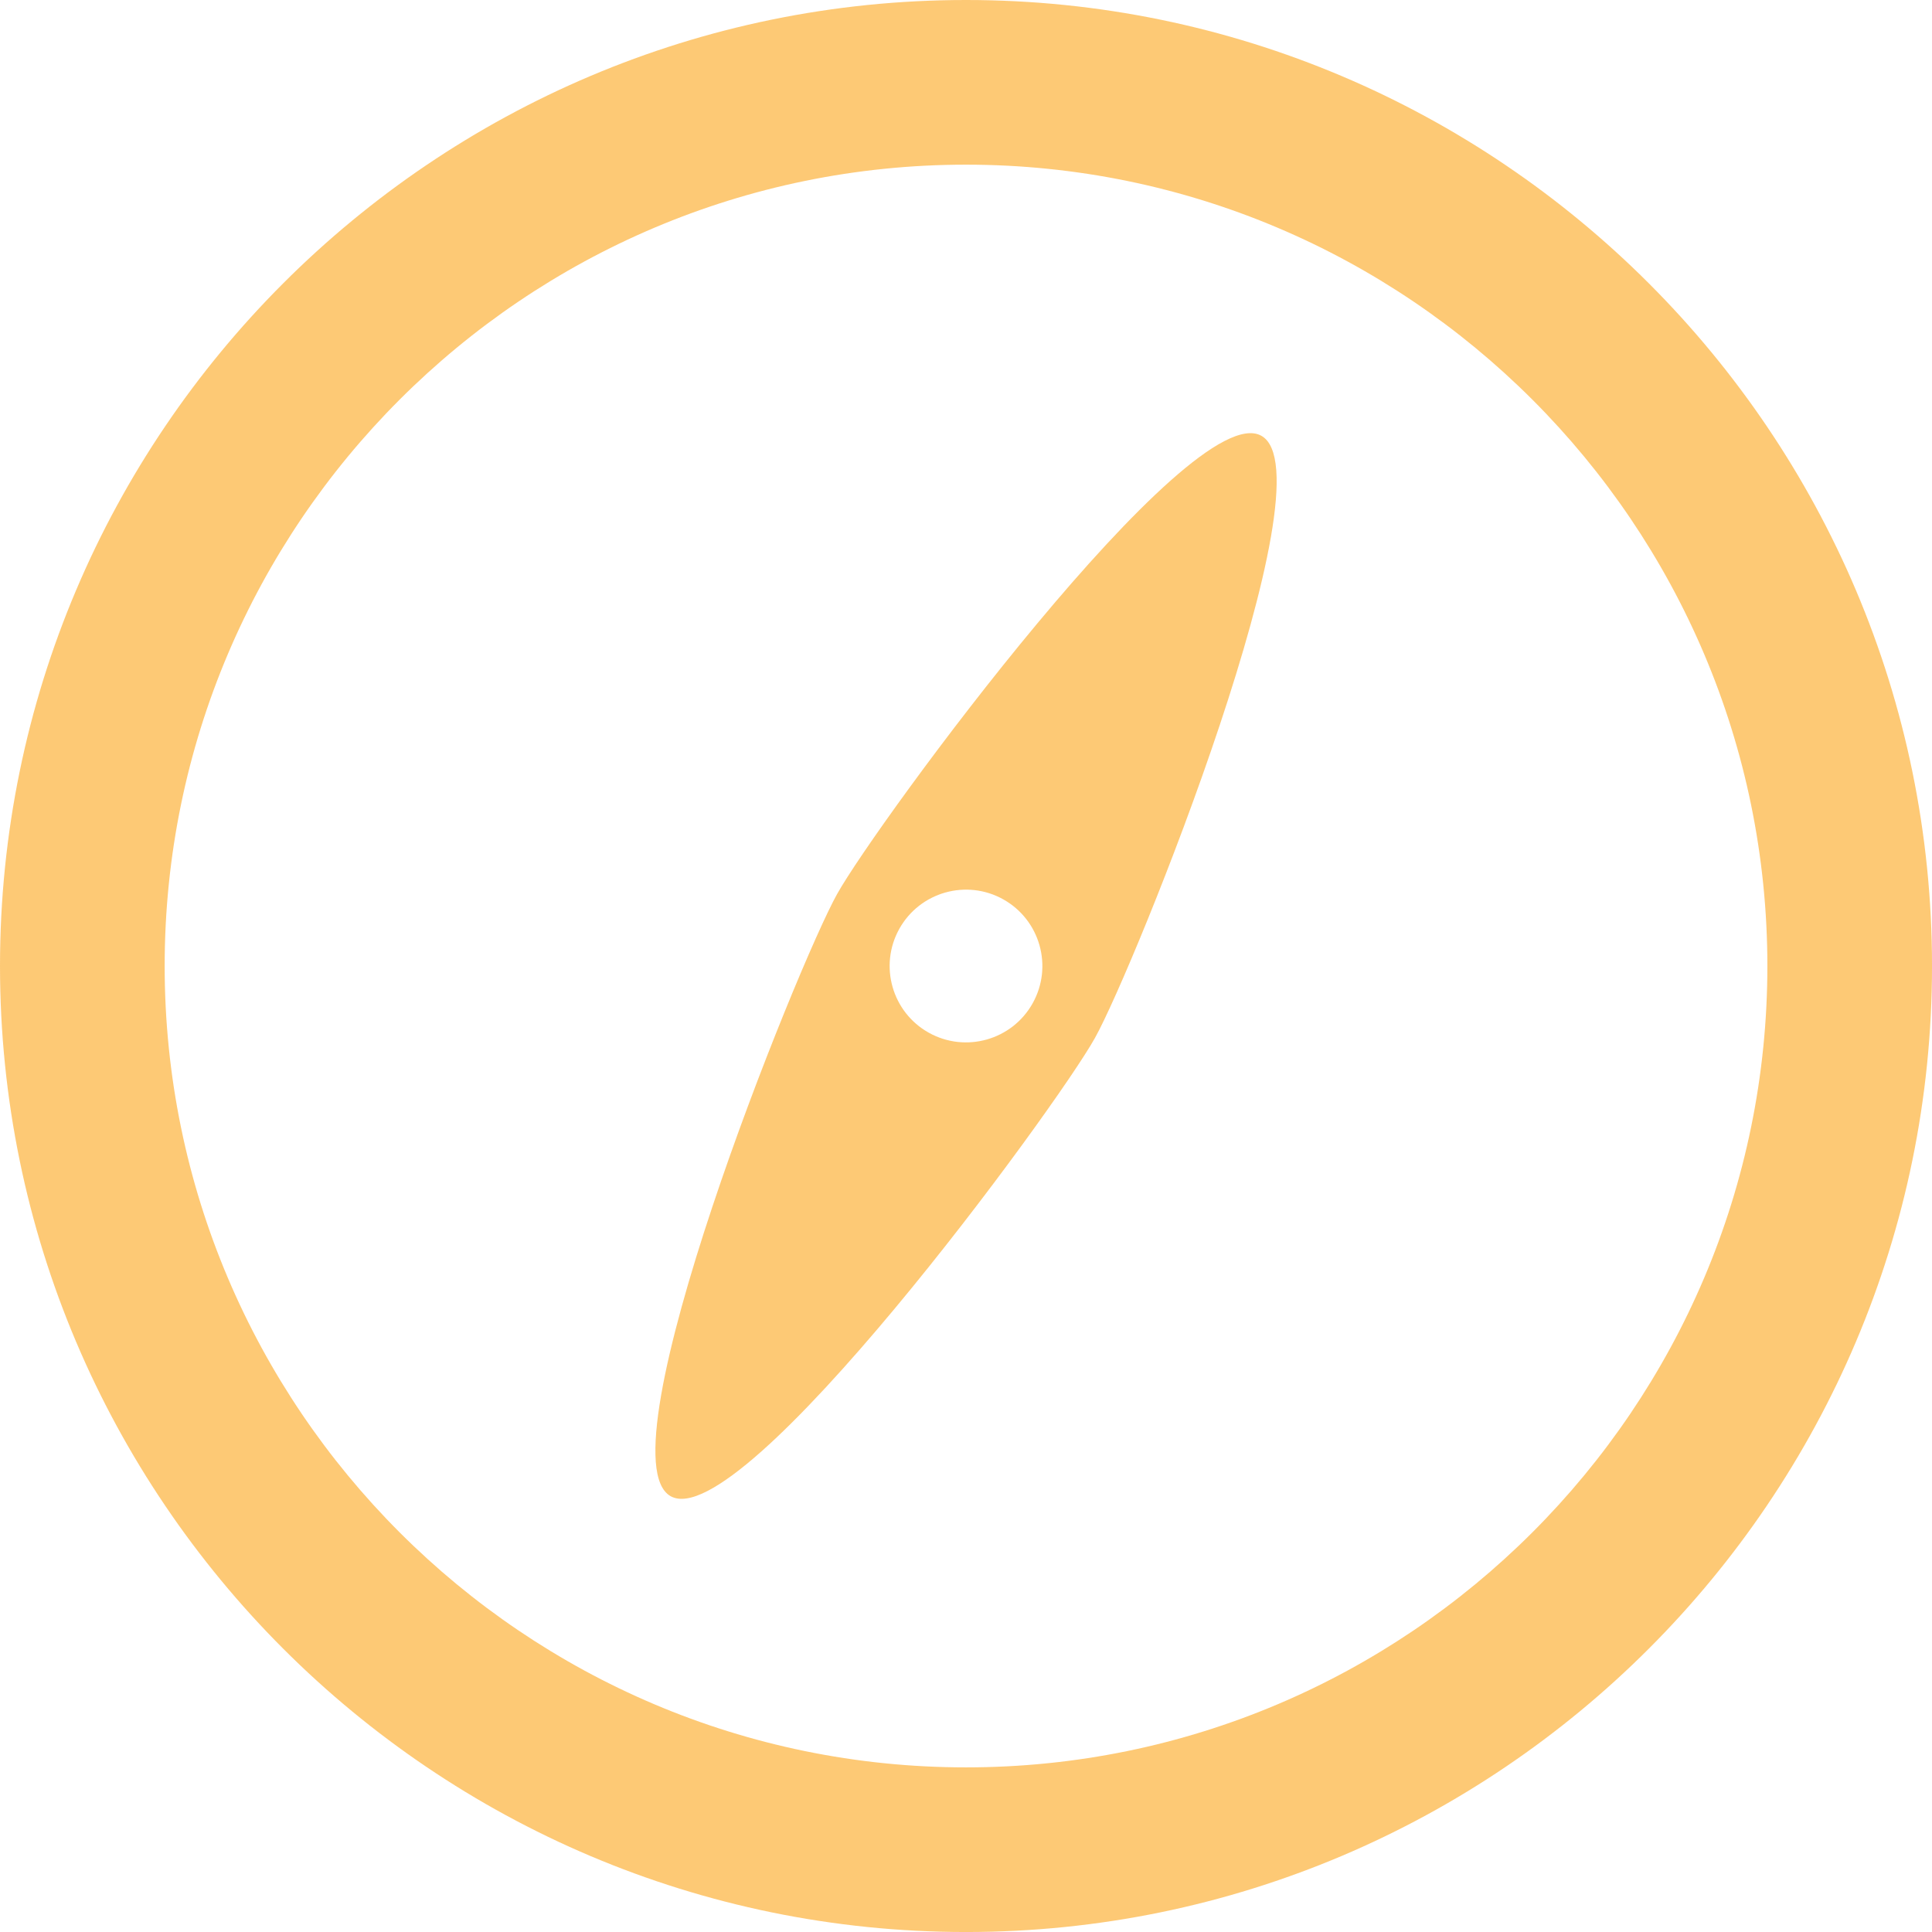 <?xml version="1.0" encoding="utf-8"?>
<!-- Generator: Adobe Illustrator 16.0.0, SVG Export Plug-In . SVG Version: 6.00 Build 0)  -->
<!DOCTYPE svg PUBLIC "-//W3C//DTD SVG 1.1//EN" "http://www.w3.org/Graphics/SVG/1.1/DTD/svg11.dtd">
<svg version="1.1" id="Layer_1" xmlns="http://www.w3.org/2000/svg" xmlns:xlink="http://www.w3.org/1999/xlink" x="0px" y="0px"
	 width="100px" height="100px" viewBox="0 0 100 100" enable-background="new 0 0 100 100" xml:space="preserve">
<g opacity="0.8">
	<path fill="#FDBB53" d="M50,0C22.43,0,0,22.43,0,50c0,27.57,22.43,50.001,50,50.001c27.57,0,50.001-22.431,50.001-50.001
		C100.002,22.43,77.57,0,50,0z M50,91.479C27.13,91.479,8.523,72.871,8.523,50S27.13,8.523,50,8.523S91.479,27.13,91.479,50
		S72.871,91.479,50,91.479z"/>
	<path fill="#FDBB53" d="M65.287,22.556C61.6,20.498,45.385,42.59,43.329,46.274c-2.058,3.686-12.298,29.115-8.613,31.171
		c3.685,2.056,19.901-20.034,21.958-23.719C58.73,50.041,68.973,24.613,65.287,22.556z M53.451,51.928
		c-1.064,1.906-3.472,2.588-5.377,1.525c-1.906-1.064-2.588-3.474-1.524-5.379c1.065-1.905,3.472-2.588,5.378-1.524
		C53.832,47.614,54.516,50.022,53.451,51.928z"/>
</g>
</svg>
